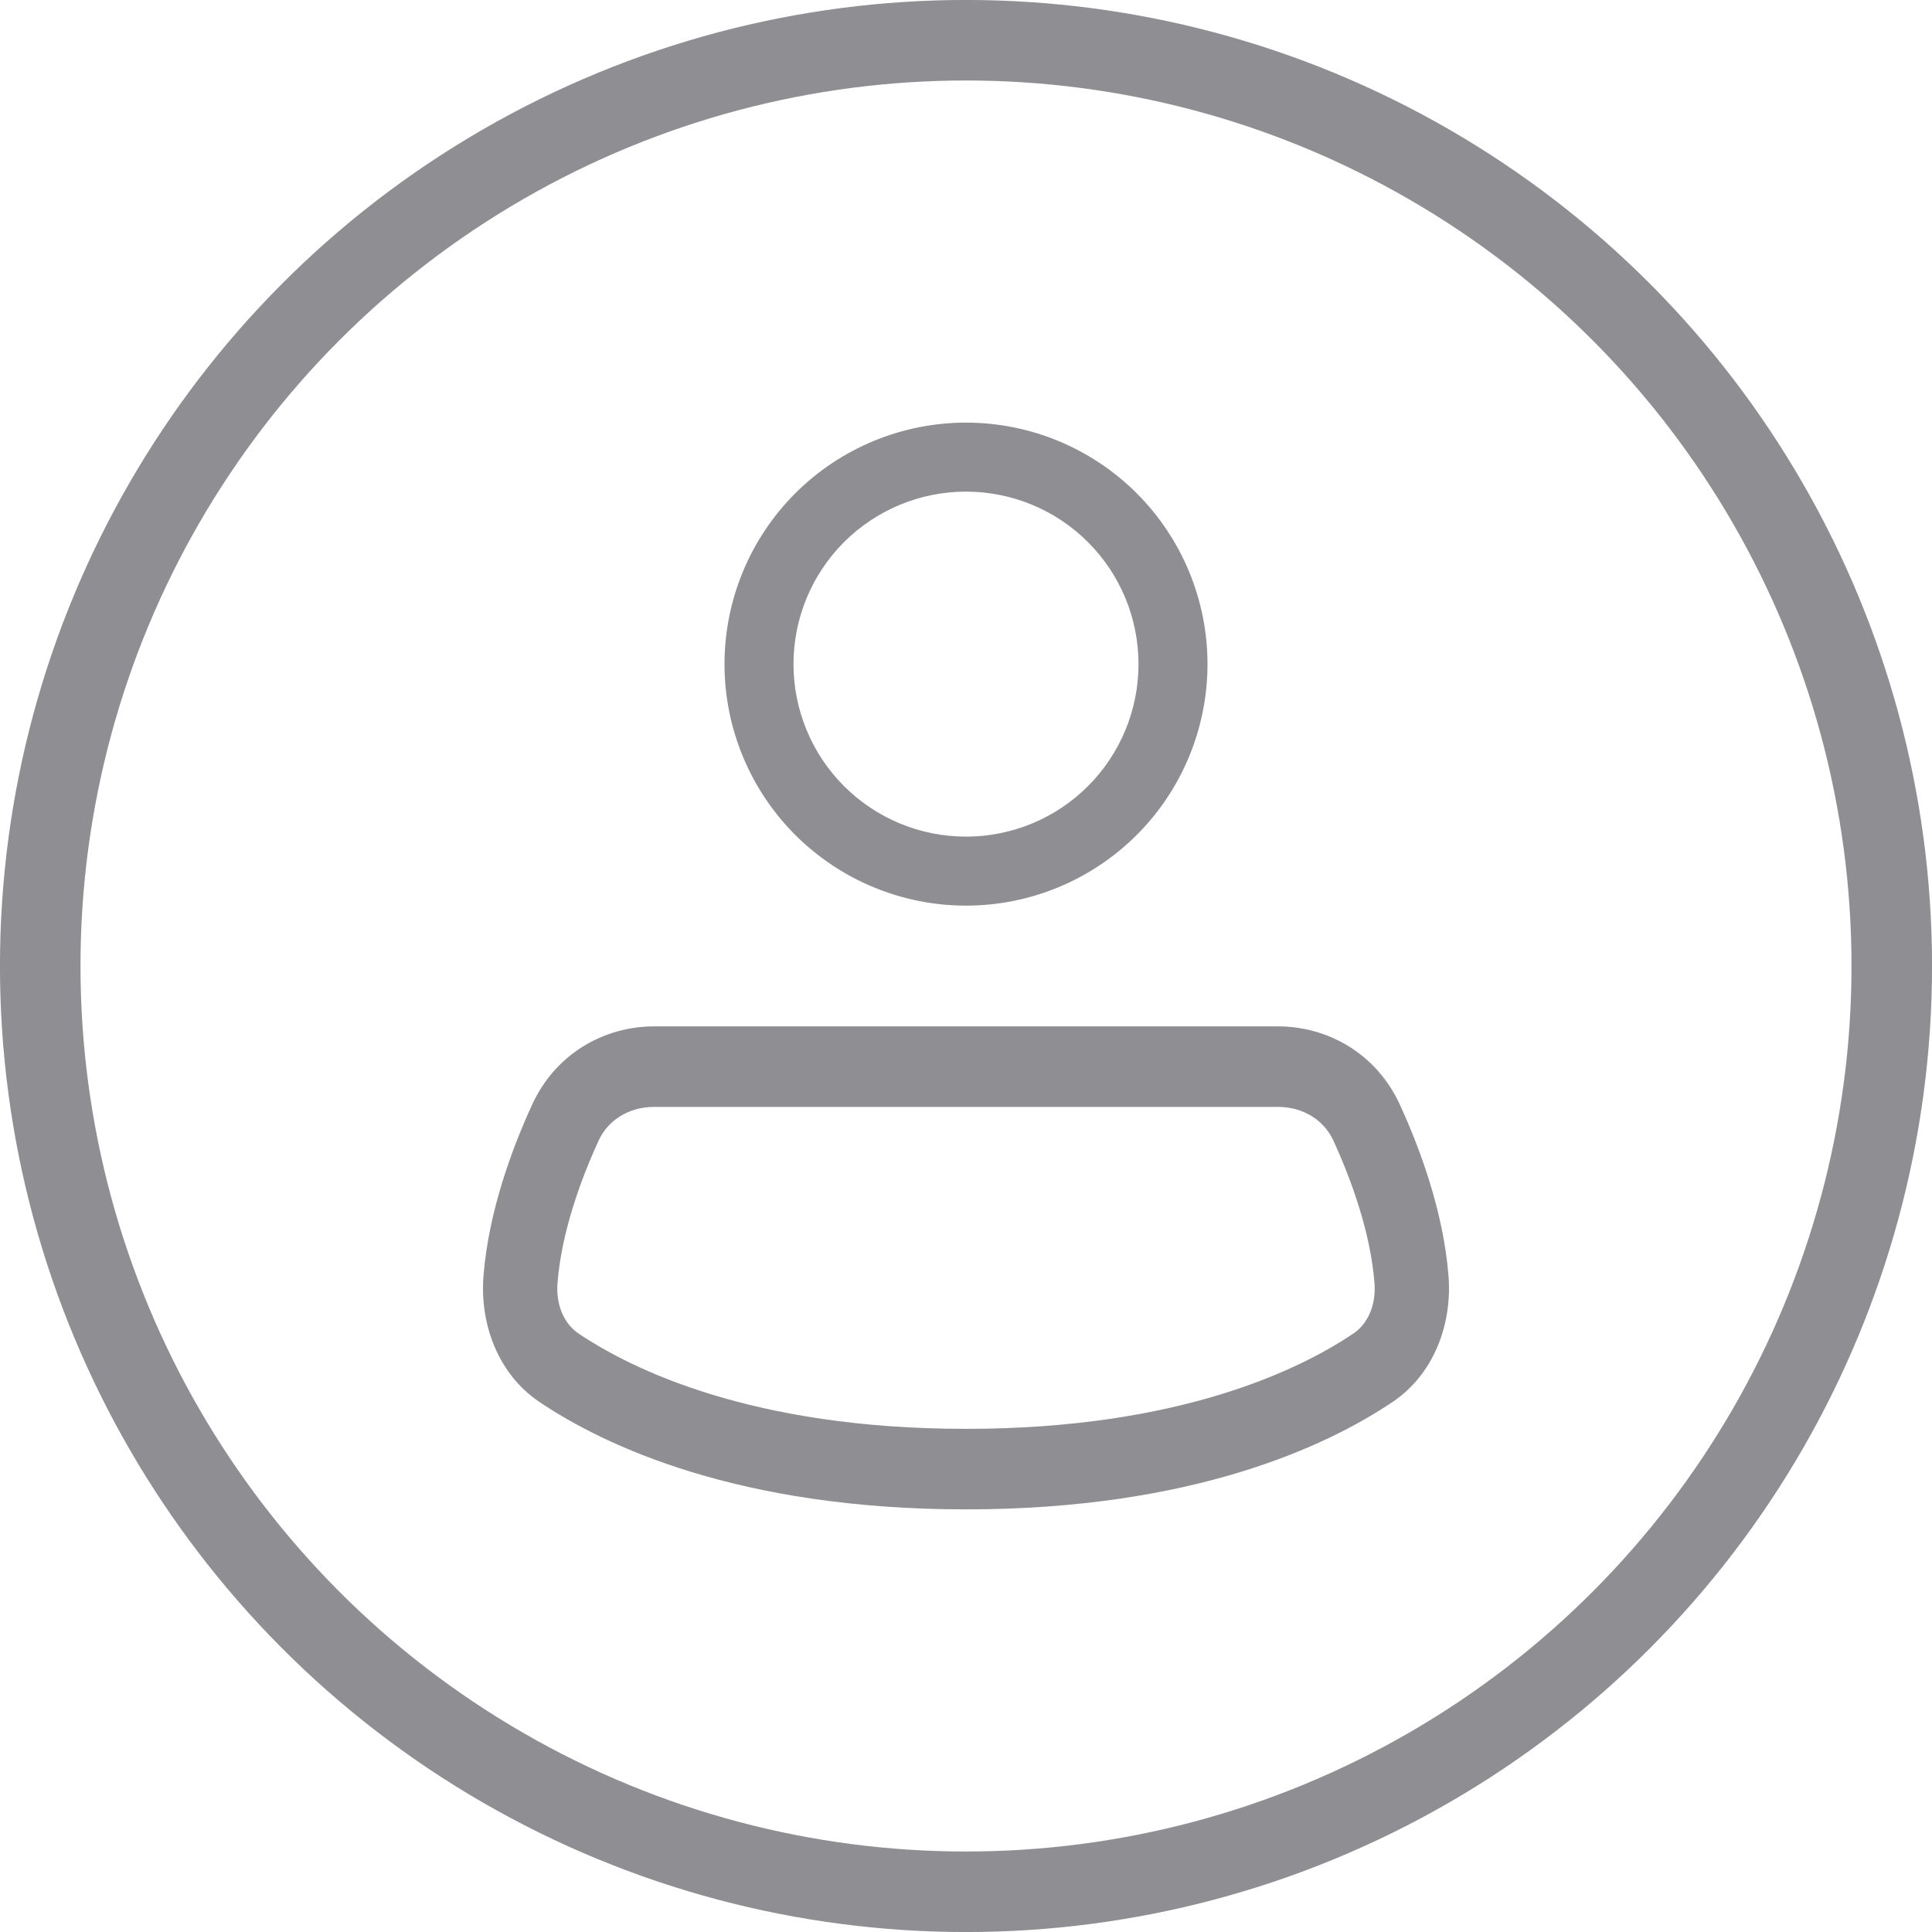 <svg width="28" height="28" viewBox="0 0 28 28" fill="none" xmlns="http://www.w3.org/2000/svg">
<circle cx="14" cy="14" r="13.417" stroke="#8E8E93" stroke-width="1.167"/>
<path fill-rule="evenodd" clip-rule="evenodd" d="M14 6.125C13.072 6.125 12.181 6.494 11.525 7.15C10.869 7.806 10.5 8.697 10.5 9.625C10.5 10.553 10.869 11.444 11.525 12.1C12.181 12.756 13.072 13.125 14 13.125C14.928 13.125 15.819 12.756 16.475 12.1C17.131 11.444 17.5 10.553 17.5 9.625C17.5 8.697 17.131 7.806 16.475 7.15C15.819 6.494 14.928 6.125 14 6.125ZM11.5 9.625C11.5 8.962 11.763 8.326 12.232 7.857C12.701 7.388 13.337 7.125 14 7.125C14.663 7.125 15.299 7.388 15.768 7.857C16.237 8.326 16.5 8.962 16.5 9.625C16.5 10.288 16.237 10.924 15.768 11.393C15.299 11.862 14.663 12.125 14 12.125C13.337 12.125 12.701 11.862 12.232 11.393C11.763 10.924 11.5 10.288 11.5 9.625Z" fill="#8E8E93"/>
<path fill-rule="evenodd" clip-rule="evenodd" d="M9.479 14.875C8.768 14.875 8.054 15.26 7.71 16.014C7.428 16.63 7.082 17.546 7.007 18.493C6.952 19.194 7.221 19.916 7.816 20.317C8.759 20.952 10.702 21.875 14 21.875C17.298 21.875 19.241 20.952 20.184 20.317C20.779 19.916 21.048 19.194 20.993 18.493C20.918 17.546 20.572 16.63 20.29 16.014C19.946 15.26 19.232 14.875 18.521 14.875H9.479ZM8.675 16.532C8.809 16.237 9.111 16.042 9.479 16.042H18.521C18.89 16.042 19.191 16.237 19.325 16.532C19.584 17.096 19.862 17.859 19.92 18.593C19.946 18.919 19.82 19.188 19.615 19.326C18.848 19.843 17.103 20.708 14 20.708C10.898 20.708 9.153 19.843 8.384 19.326C8.18 19.188 8.054 18.919 8.08 18.593C8.138 17.859 8.416 17.096 8.675 16.532Z" fill="#8E8E93"/>
</svg>
